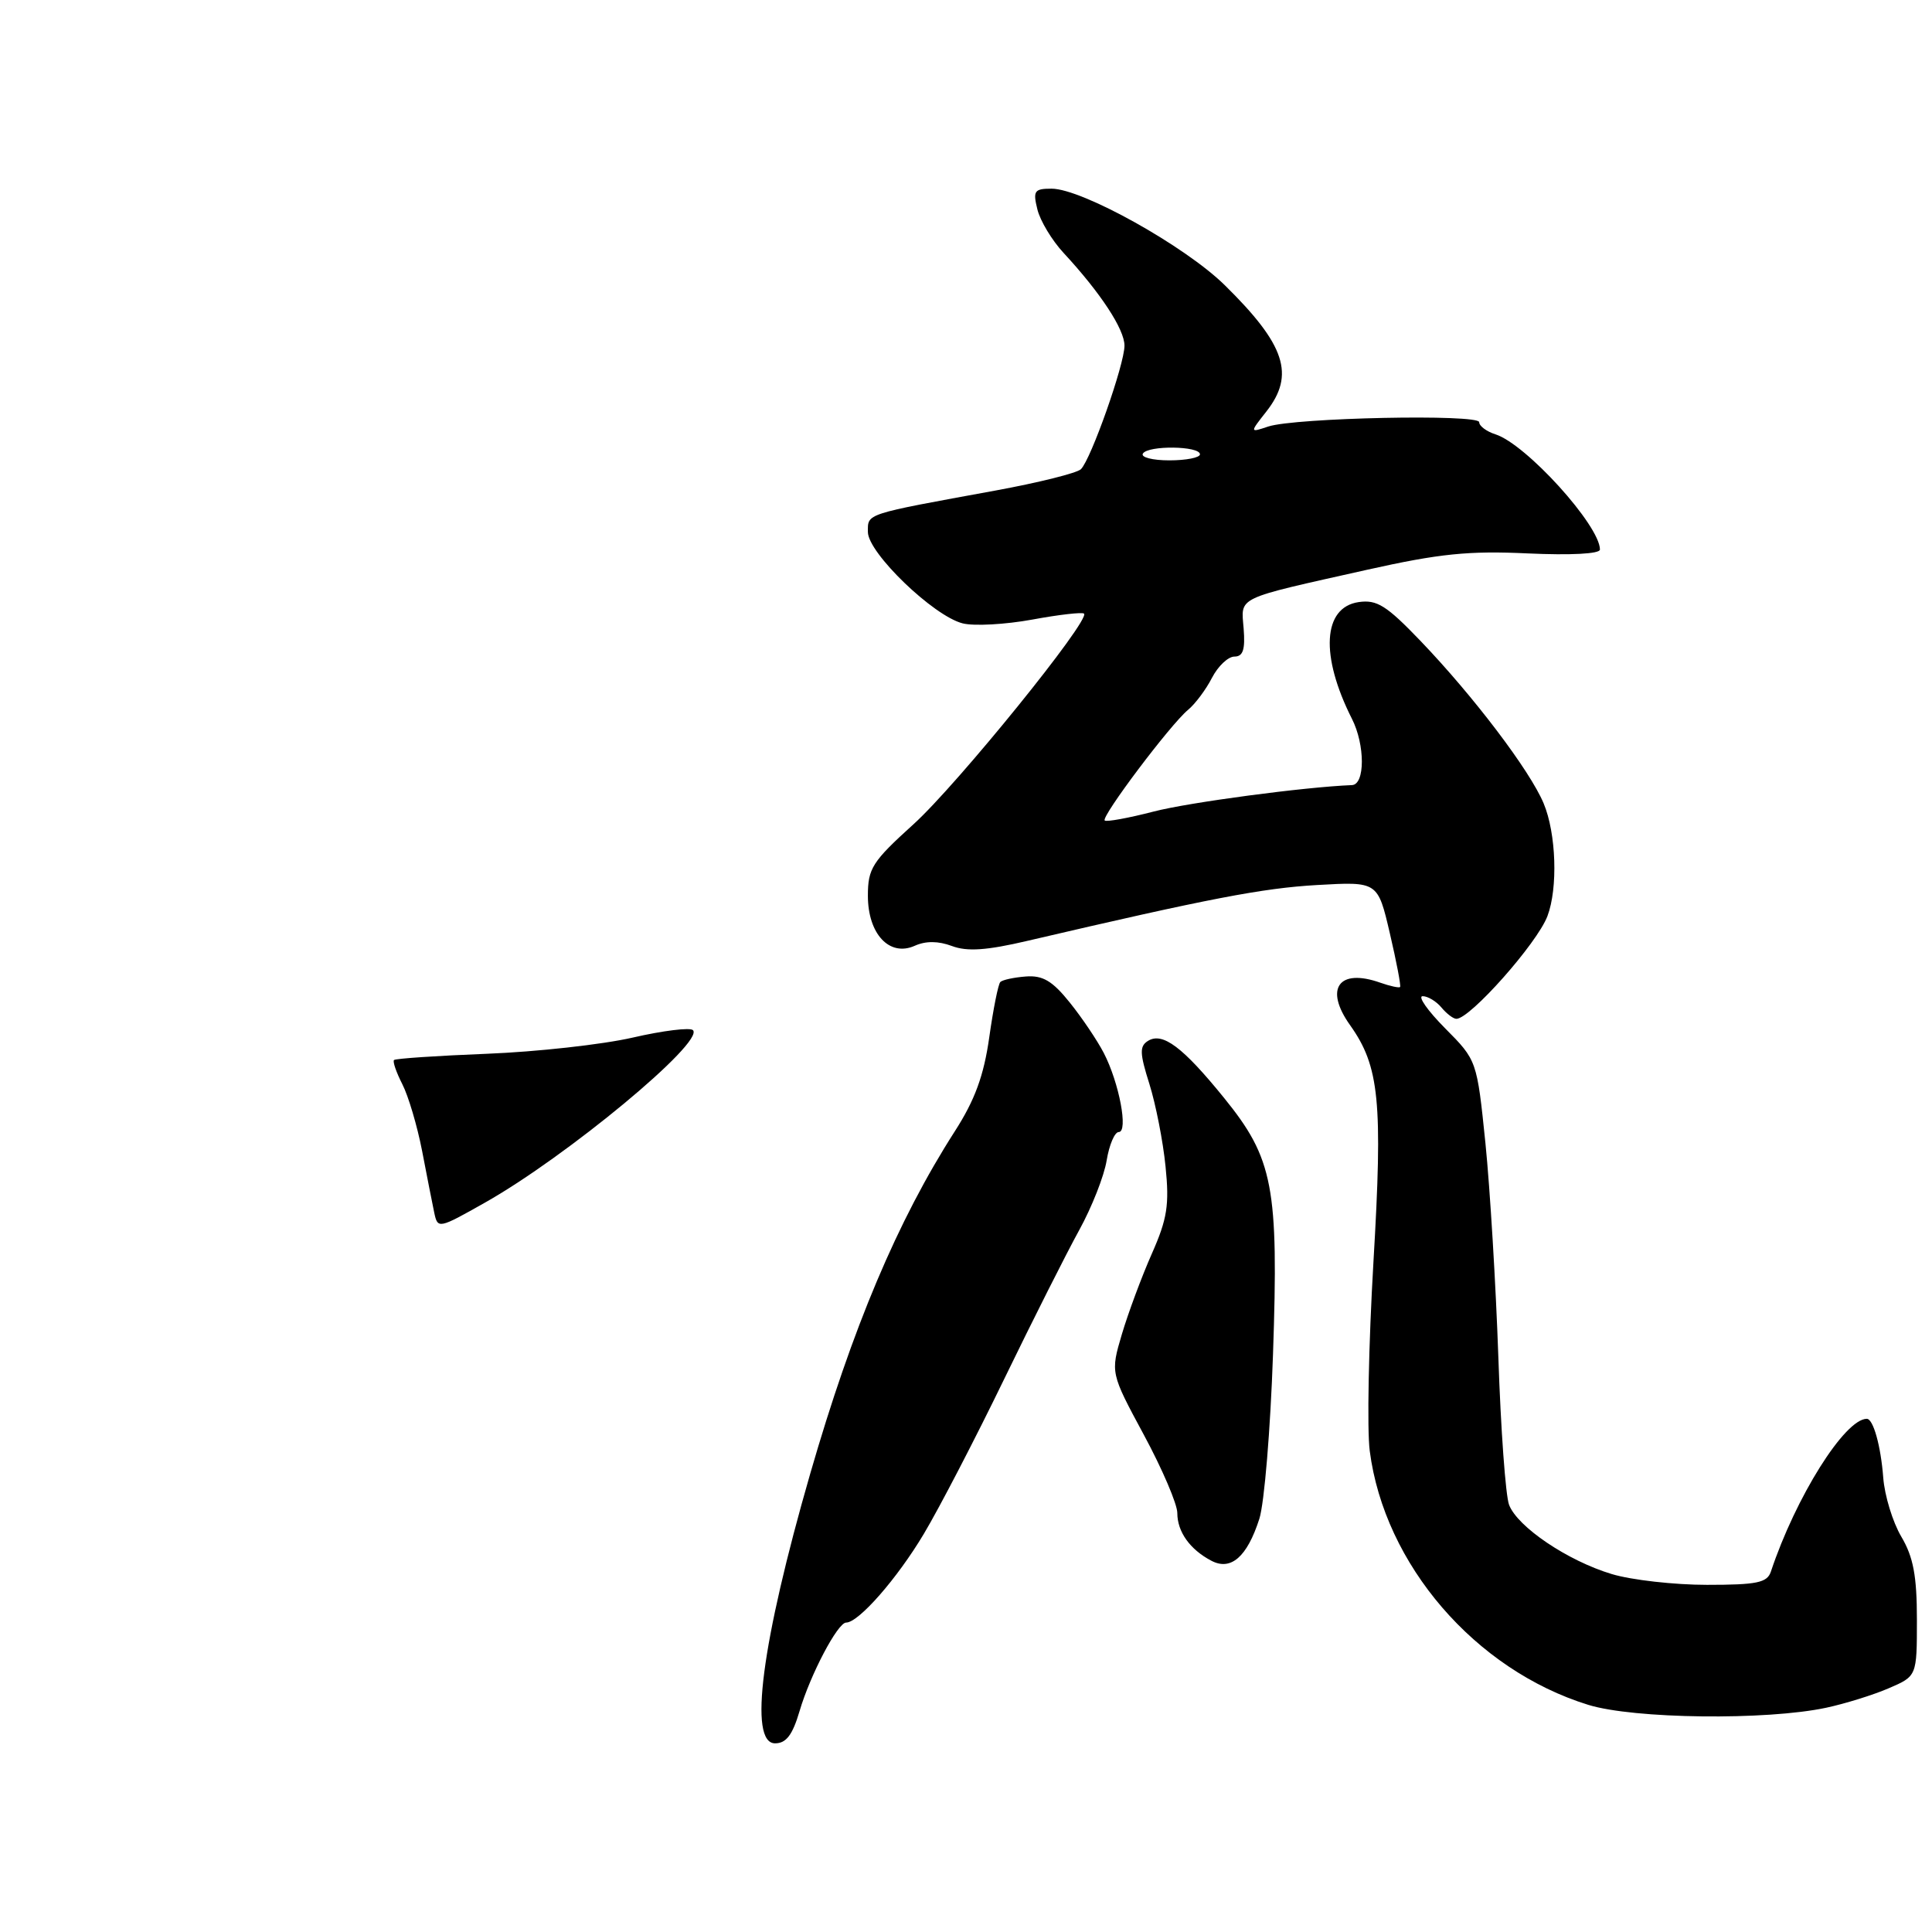 <?xml version="1.0" encoding="UTF-8" standalone="no"?>
<!DOCTYPE svg PUBLIC "-//W3C//DTD SVG 1.1//EN" "http://www.w3.org/Graphics/SVG/1.1/DTD/svg11.dtd" >
<svg xmlns="http://www.w3.org/2000/svg" xmlns:xlink="http://www.w3.org/1999/xlink" version="1.1" viewBox="0 0 256 256">
 <g >
 <path fill="currentColor"
d=" M 105.94 226.75 C 107.37 221.89 111.00 215.00 112.12 215.00 C 113.77 215.00 118.88 209.17 122.41 203.25 C 124.46 199.82 129.25 190.59 133.05 182.75 C 136.85 174.91 141.33 166.03 143.00 163.00 C 144.67 159.97 146.31 155.81 146.64 153.75 C 146.98 151.69 147.70 150.00 148.24 150.00 C 149.53 150.00 148.30 143.48 146.26 139.53 C 145.40 137.87 143.37 134.85 141.75 132.84 C 139.45 129.97 138.17 129.22 135.93 129.39 C 134.35 129.51 132.83 129.84 132.55 130.12 C 132.27 130.39 131.61 133.70 131.08 137.46 C 130.36 142.53 129.18 145.76 126.52 149.90 C 118.92 161.75 112.95 175.91 107.35 195.30 C 100.89 217.71 99.16 231.00 102.70 231.00 C 104.17 231.00 105.01 229.90 105.94 226.75 Z  M 242.00 226.28 C 244.47 225.75 248.19 224.60 250.25 223.71 C 254.00 222.10 254.00 222.10 254.00 214.61 C 254.00 208.83 253.53 206.31 251.93 203.61 C 250.79 201.68 249.72 198.17 249.54 195.80 C 249.22 191.60 248.22 188.00 247.36 188.00 C 244.45 188.00 237.94 198.36 234.65 208.25 C 234.16 209.72 232.80 210.00 226.19 210.00 C 221.86 210.00 216.18 209.36 213.56 208.57 C 207.72 206.81 201.08 202.33 199.96 199.40 C 199.50 198.19 198.86 189.40 198.54 179.85 C 198.21 170.31 197.44 157.55 196.83 151.50 C 195.70 140.50 195.70 140.50 191.48 136.25 C 189.16 133.91 187.82 132.00 188.51 132.00 C 189.19 132.00 190.32 132.68 191.00 133.50 C 191.68 134.32 192.57 135.00 192.98 135.00 C 194.80 135.00 203.67 125.00 205.04 121.40 C 206.45 117.68 206.21 110.44 204.54 106.45 C 202.73 102.12 195.29 92.30 188.23 84.93 C 183.72 80.23 182.45 79.43 180.03 79.78 C 175.27 80.48 174.91 86.88 179.14 95.25 C 180.89 98.70 180.89 103.96 179.14 104.03 C 172.86 104.28 157.54 106.32 152.88 107.53 C 149.52 108.40 146.60 108.93 146.38 108.72 C 145.88 108.22 155.08 96.00 157.41 94.07 C 158.36 93.29 159.79 91.38 160.59 89.82 C 161.39 88.27 162.73 87.00 163.57 87.00 C 164.71 87.00 165.01 86.07 164.79 83.30 C 164.45 78.99 163.50 79.45 181.18 75.49 C 190.72 73.36 194.61 72.96 202.43 73.33 C 208.14 73.59 212.00 73.39 212.00 72.82 C 212.00 69.64 202.20 58.83 198.15 57.55 C 196.97 57.17 196.00 56.45 196.00 55.94 C 196.00 54.84 171.59 55.34 168.04 56.52 C 165.59 57.34 165.59 57.34 167.79 54.54 C 171.63 49.66 170.32 45.69 162.29 37.79 C 157.03 32.61 143.37 25.00 139.34 25.00 C 137.05 25.00 136.85 25.29 137.46 27.75 C 137.83 29.26 139.39 31.85 140.92 33.50 C 145.83 38.80 149.00 43.63 149.00 45.80 C 149.00 48.28 144.58 60.82 143.23 62.17 C 142.72 62.68 137.62 63.95 131.90 65.00 C 114.45 68.19 115.00 68.01 115.00 70.49 C 115.00 73.25 123.69 81.63 127.56 82.60 C 129.07 82.98 133.21 82.75 136.77 82.10 C 140.33 81.44 143.42 81.09 143.64 81.31 C 144.50 82.16 126.82 103.99 121.05 109.21 C 115.57 114.17 115.00 115.07 115.00 118.69 C 115.00 123.76 117.86 126.82 121.21 125.32 C 122.68 124.66 124.33 124.68 126.13 125.35 C 128.14 126.11 130.72 125.94 136.17 124.66 C 160.19 119.05 167.32 117.68 174.53 117.27 C 182.56 116.81 182.56 116.81 184.16 123.66 C 185.04 127.42 185.65 130.63 185.52 130.78 C 185.39 130.93 184.20 130.67 182.89 130.21 C 177.38 128.26 175.44 131.00 178.90 135.85 C 182.78 141.31 183.24 145.97 181.99 167.18 C 181.35 178.10 181.12 189.39 181.50 192.27 C 183.45 207.32 195.46 221.26 210.45 225.90 C 216.48 227.77 234.07 227.98 242.00 226.28 Z  M 166.87 201.25 C 167.53 199.19 168.34 189.38 168.68 179.45 C 169.44 157.26 168.72 153.52 162.18 145.46 C 156.72 138.73 154.05 136.73 152.12 137.92 C 150.98 138.63 151.01 139.55 152.30 143.63 C 153.14 146.31 154.11 151.23 154.44 154.56 C 154.96 159.66 154.67 161.50 152.62 166.13 C 151.28 169.16 149.50 173.95 148.66 176.77 C 147.14 181.91 147.14 181.91 151.57 190.13 C 154.01 194.65 156.00 199.31 156.00 200.48 C 156.00 202.97 157.67 205.31 160.50 206.80 C 163.10 208.18 165.25 206.30 166.87 201.25 Z  M 57.54 160.69 C 57.29 159.49 56.56 155.80 55.93 152.50 C 55.29 149.20 54.11 145.22 53.31 143.66 C 52.51 142.09 52.01 140.65 52.21 140.46 C 52.41 140.26 57.95 139.89 64.53 139.63 C 71.12 139.37 79.79 138.41 83.82 137.49 C 87.85 136.56 91.45 136.12 91.82 136.50 C 93.38 138.08 75.06 153.27 64.25 159.36 C 58.11 162.83 58.00 162.85 57.54 160.69 Z  M 151.44 60.10 C 152.12 58.99 159.00 59.08 159.00 60.20 C 159.00 60.64 157.17 61.00 154.94 61.00 C 152.71 61.00 151.13 60.59 151.44 60.10 Z "/>
</g>
</svg>